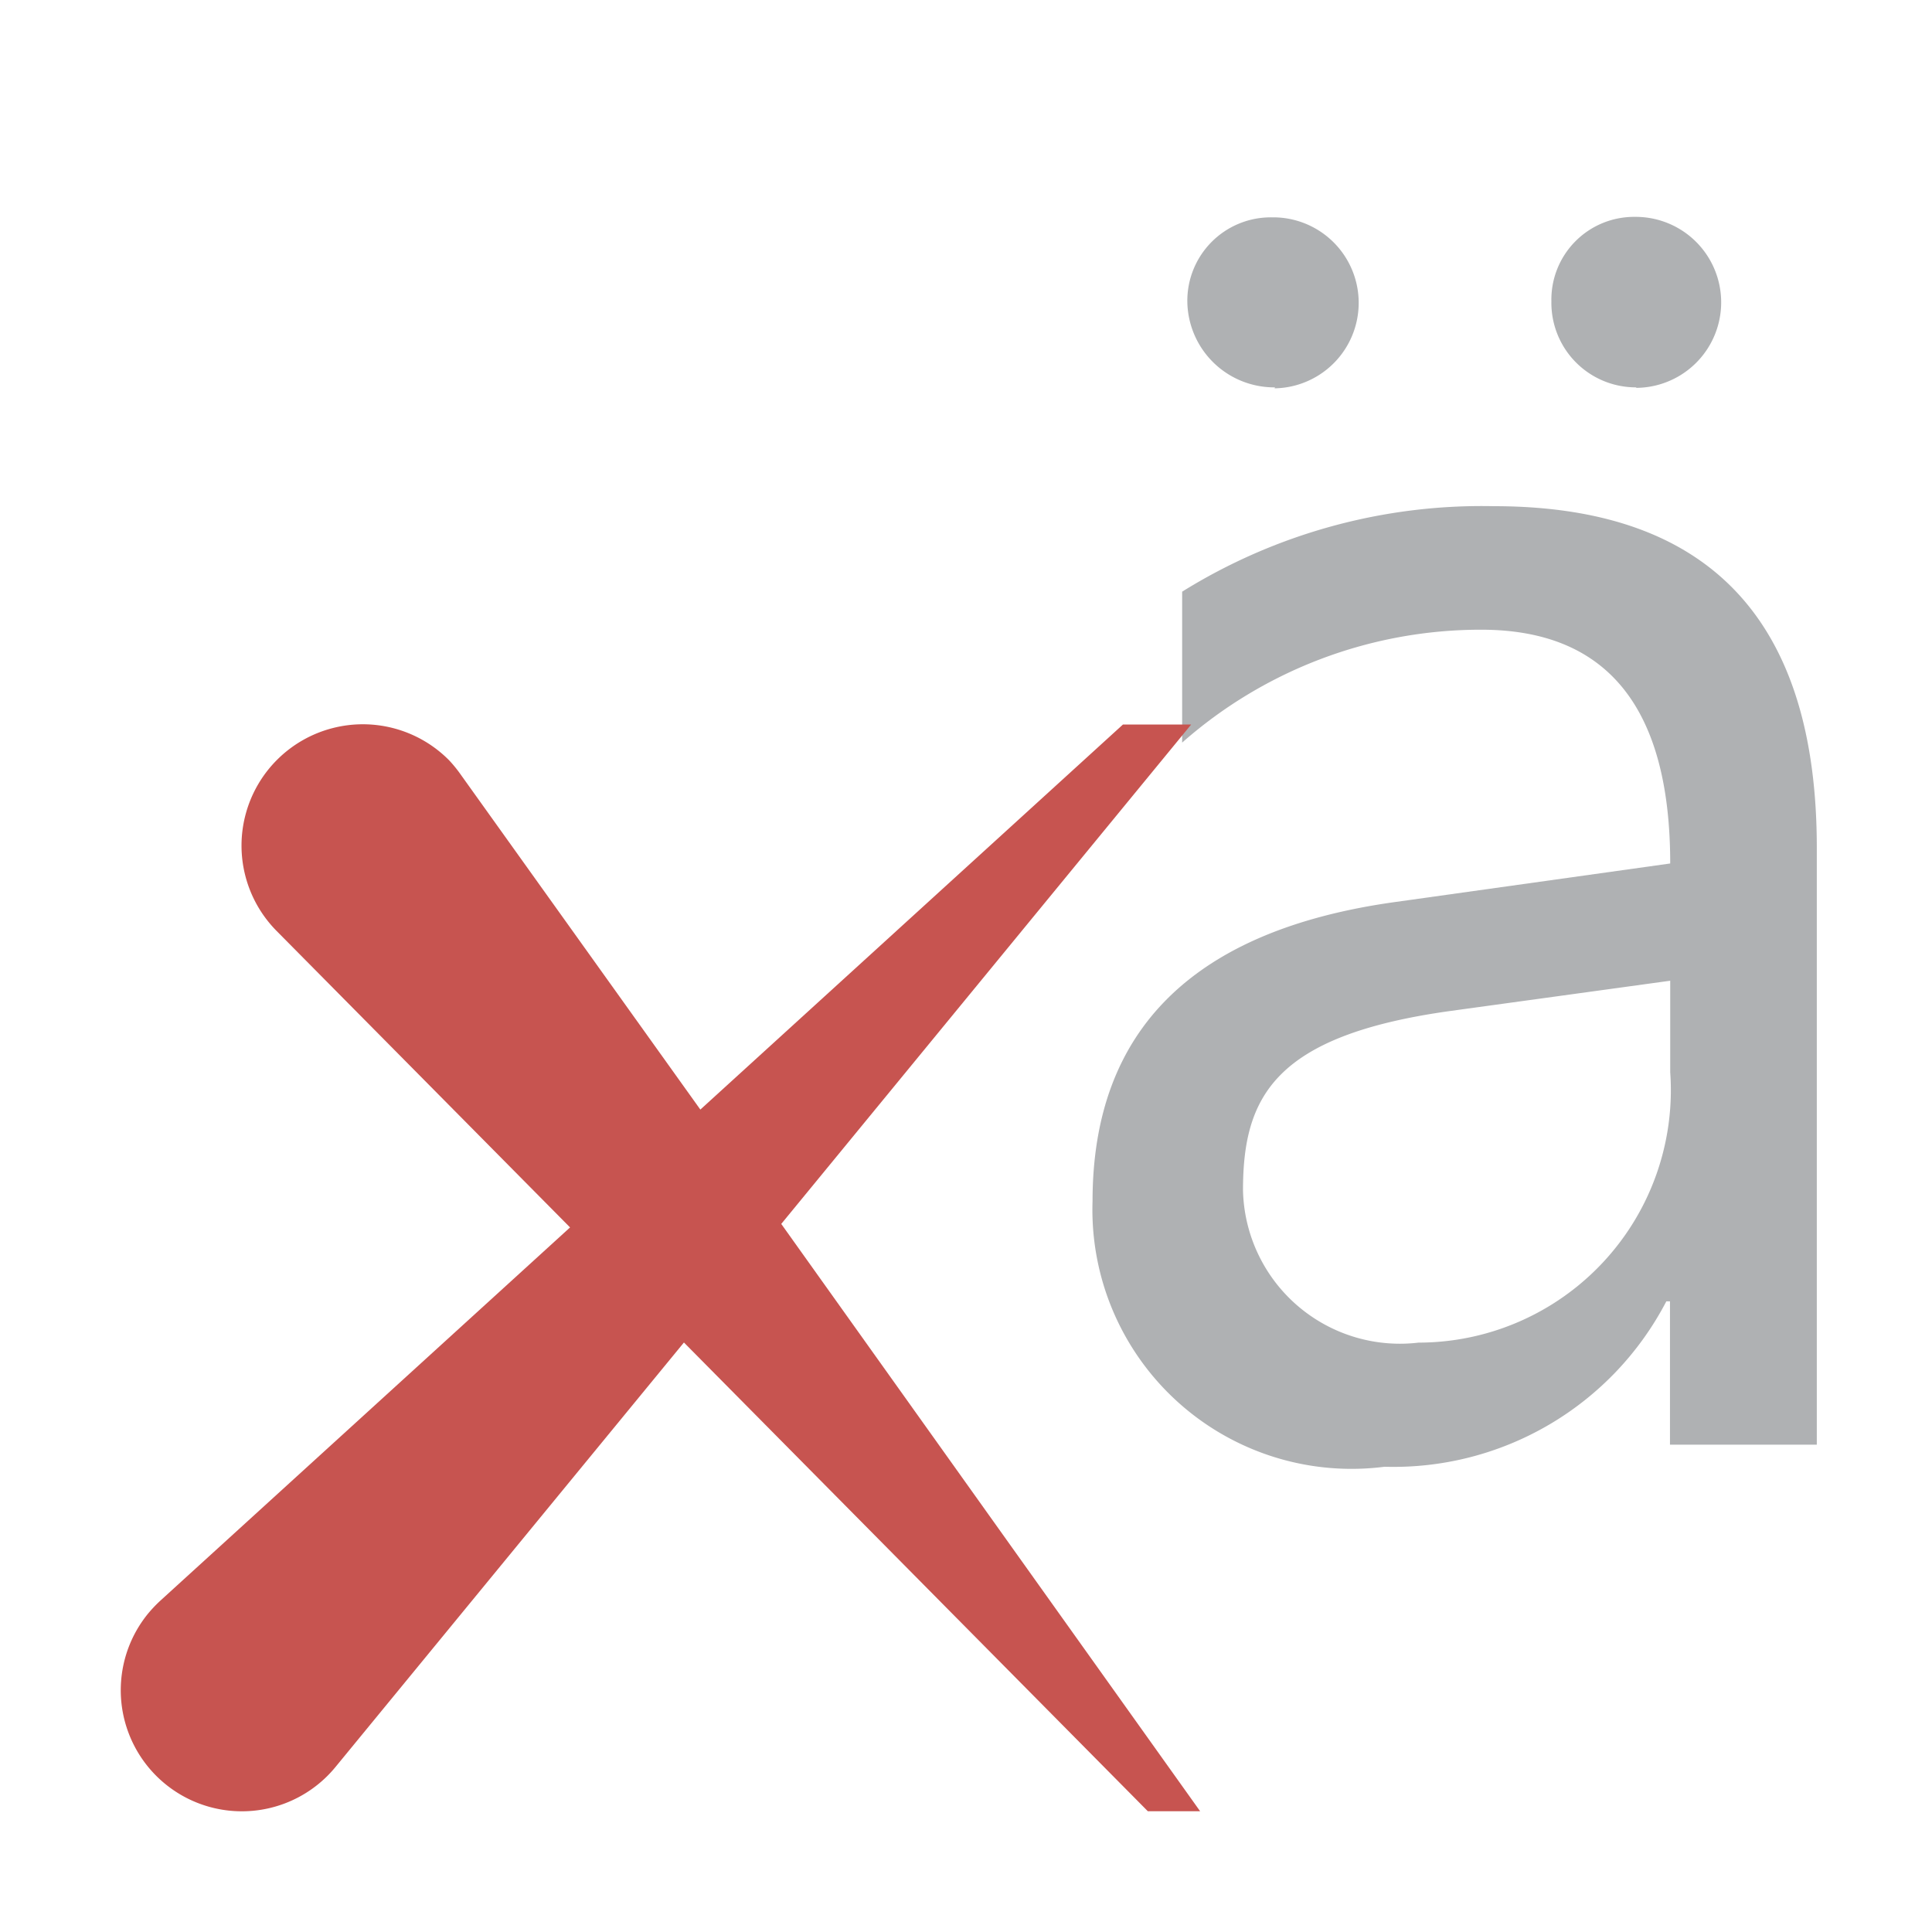 <svg xmlns="http://www.w3.org/2000/svg" width="16" height="16">
  <path d="M10.559,3.208A.72.72,0,0,1,9.833,2.5a.691.691,0,0,1,.7-.7.708.708,0,1,1,.022,1.416Zm1.812.984A4.7,4.7,0,0,0,9.79,4.9V6.15a3.739,3.739,0,0,1,2.477-.935q1.565,0,1.565,1.936l-2.277.319q-2.506.348-2.507,2.477a2.146,2.146,0,0,0,2.418,2.2A2.546,2.546,0,0,0,13.8,10.777h.03v1.187h1.216V7.025Q15.048,4.192,12.371,4.192Zm1.461,4.687a2.091,2.091,0,0,1-2.084,2.24,1.3,1.3,0,0,1-1.454-1.261c0-.773.258-1.28,1.706-1.484l1.832-.252Zm-.284-5.671a.7.7,0,0,1-.7-.712.685.685,0,0,1,.691-.7.708.708,0,1,1,.014,1.416Z" fill="#afb1b3"/>
  <path d="M9.939,15,6.47,10.136,9.865,6H9.3l-3.5,3.189L3.82,6.421a1.1,1.1,0,0,0-.1-.124A1,1,0,0,0,2.29,7.709l2.431,2.456L1.328,13.256a1.106,1.106,0,0,0-.1.105,1,1,0,0,0,1.55,1.273l2.886-3.516L9.506,15Z" fill="#c75450"/>
</svg>
